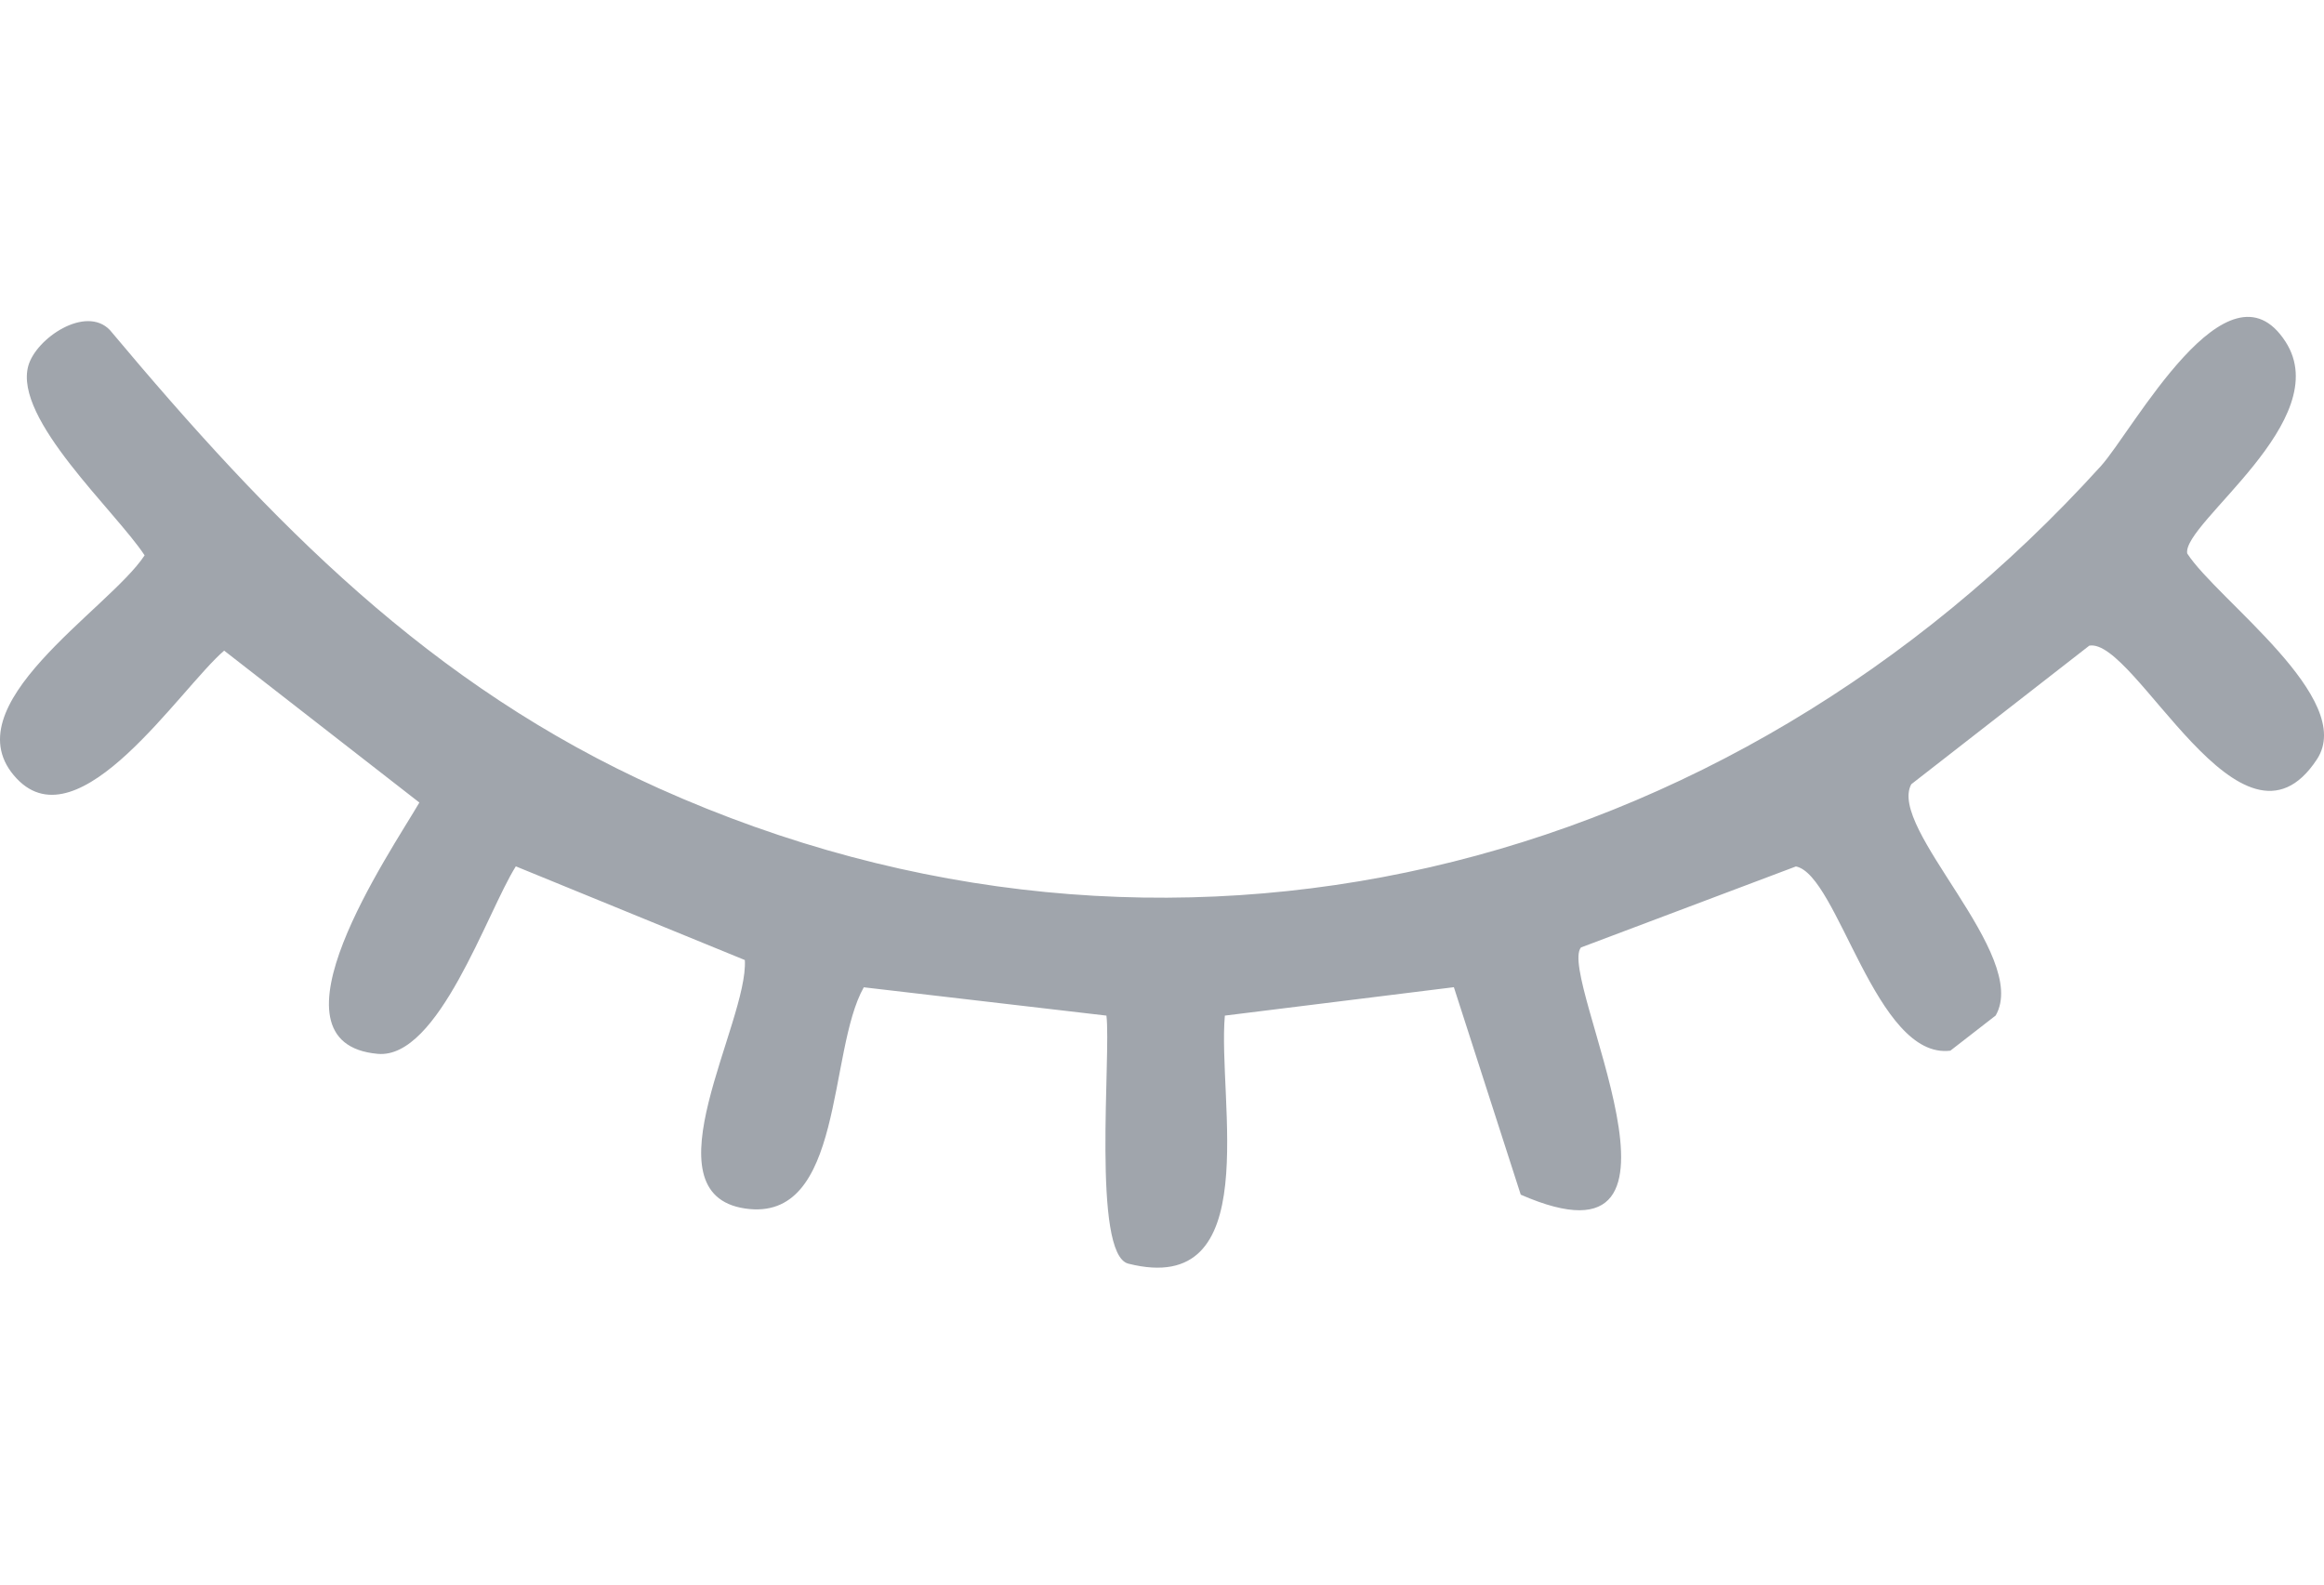 <svg width="22" height="15" viewBox="0 0 22 15" fill="none" xmlns="http://www.w3.org/2000/svg">
<path d="M18.094 7.422C17.861 7.838 19.221 9.039 18.892 9.613L18.463 9.946C17.756 10.033 17.4 8.279 17.001 8.202L14.966 8.969C14.737 9.244 16.283 12.134 14.396 11.309L13.763 9.345L11.595 9.614C11.524 10.418 11.98 12.29 10.681 11.962C10.335 11.874 10.519 9.984 10.474 9.614L8.177 9.346C7.834 9.951 7.993 11.579 7.053 11.44C6.102 11.299 7.086 9.676 7.051 9.088L4.883 8.201C4.608 8.638 4.152 10.027 3.576 9.976C2.452 9.876 3.697 8.066 3.97 7.597L2.122 6.159C1.704 6.517 0.753 7.998 0.159 7.371C-0.489 6.686 1.031 5.772 1.369 5.257C1.094 4.838 0.127 3.967 0.268 3.463C0.341 3.202 0.811 2.886 1.04 3.124C2.569 4.949 4.068 6.49 6.24 7.464C11.038 9.616 16.347 8.318 19.887 4.413C20.19 4.079 21.089 2.387 21.636 3.235C22.116 3.979 20.657 4.953 20.705 5.239C20.99 5.68 22.31 6.615 21.933 7.188C21.218 8.277 20.213 6.033 19.778 6.112L18.094 7.423V7.422Z" fill="#A0A5AC"/>
</svg>
